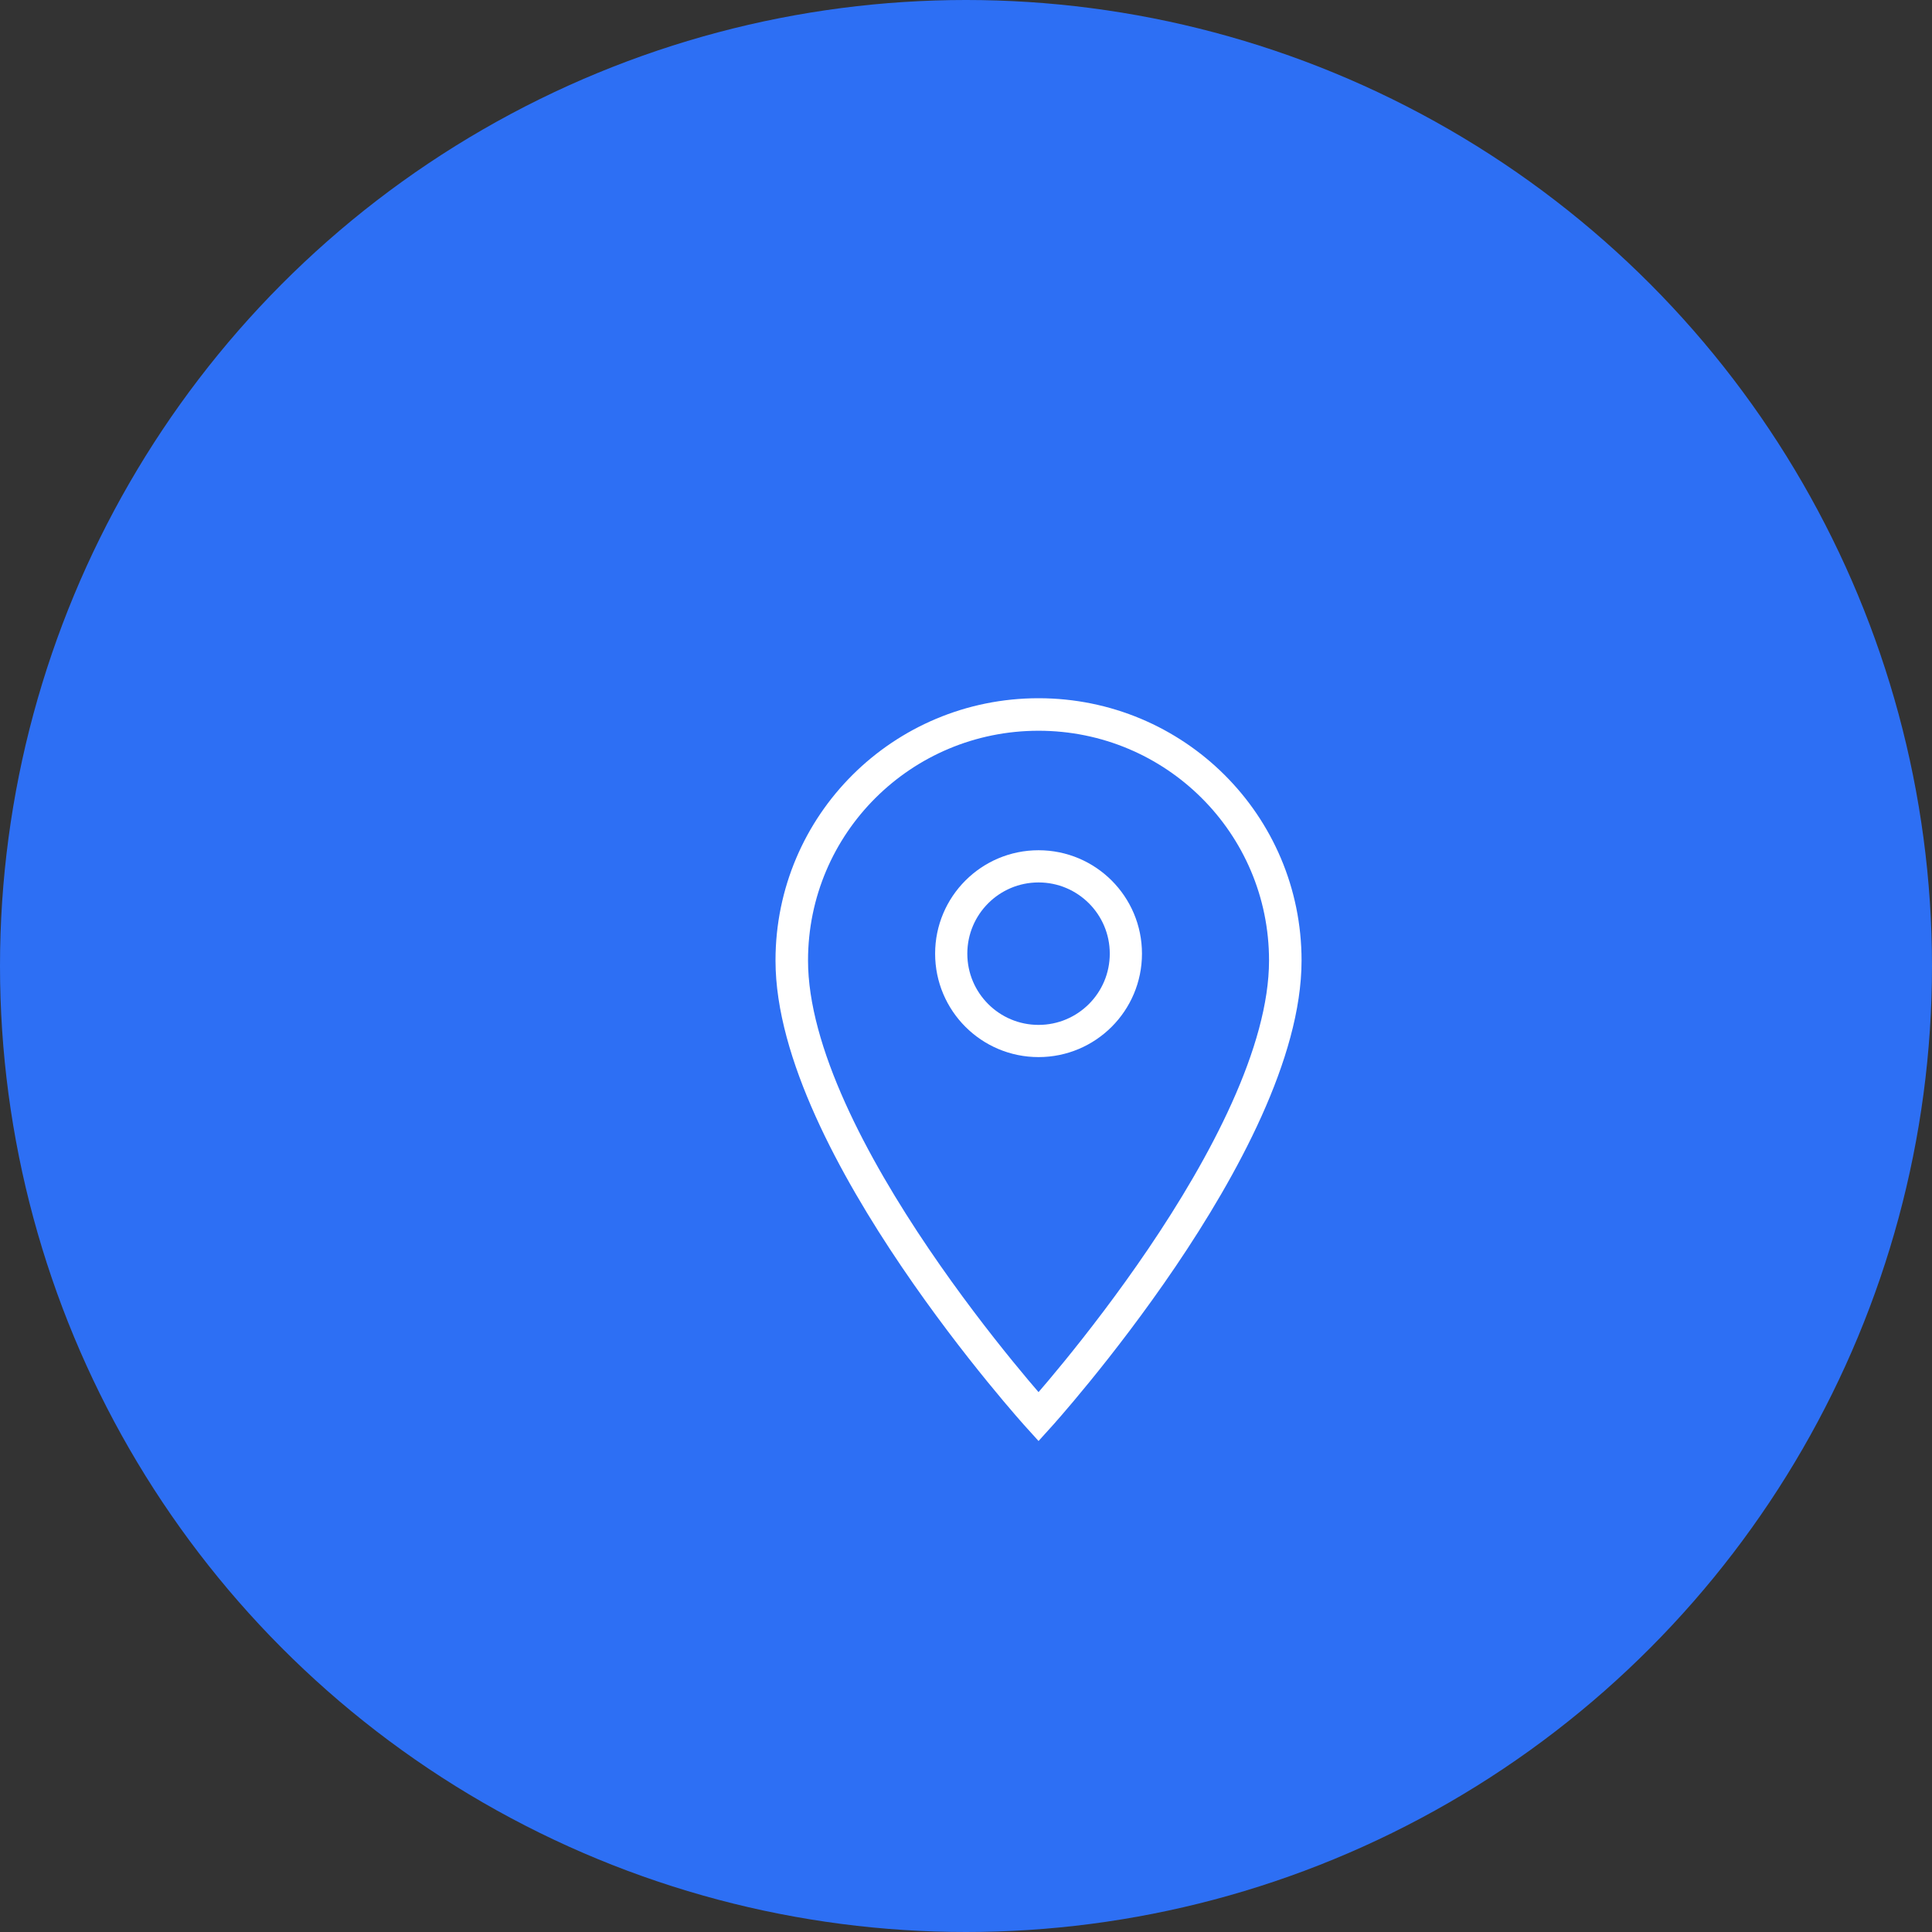 <?xml version="1.0" encoding="UTF-8"?>
<svg width="60px" height="60px" viewBox="0 0 60 60" version="1.1" xmlns="http://www.w3.org/2000/svg" xmlns:xlink="http://www.w3.org/1999/xlink">
    <rect x="0" y="0" width="60" height="60" fill="#333333" stroke="none"/>
    <!-- Generator: Sketch 51.2 (57519) - http://www.bohemiancoding.com/sketch -->
    <title>Group 3</title>
    <desc>Created with Sketch.</desc>
    <defs></defs>
    <g id="10---Job-Board" stroke="none" stroke-width="1" fill="none" fill-rule="evenodd">
        <g id="Tablet" transform="translate(-285, -718)">
            <g id="Topic-2" transform="translate(283, 718)">
                <g id="Group-3" transform="translate(2, 0)">
                    <circle id="Oval-4" fill="#2D6FF4" cx="30" cy="30" r="30"></circle>
                    <g id="location" transform="translate(24, 21.6)" stroke="#FFFFFF">
                        <path d="M8.253,0.589 C4.02,0.589 0.589,3.997 0.589,8.229 C0.589,13.947 8.253,22.4 8.253,22.4 C8.253,22.4 15.916,13.947 15.916,8.229 C15.916,3.997 12.485,0.589 8.253,0.589 Z" id="Shape" stroke-width="1.01"></path>
                        <circle id="Oval" cx="8.253" cy="8.017" r="2.712"></circle>
                    </g>
                </g>
            </g>
        </g>
    </g>
</svg>